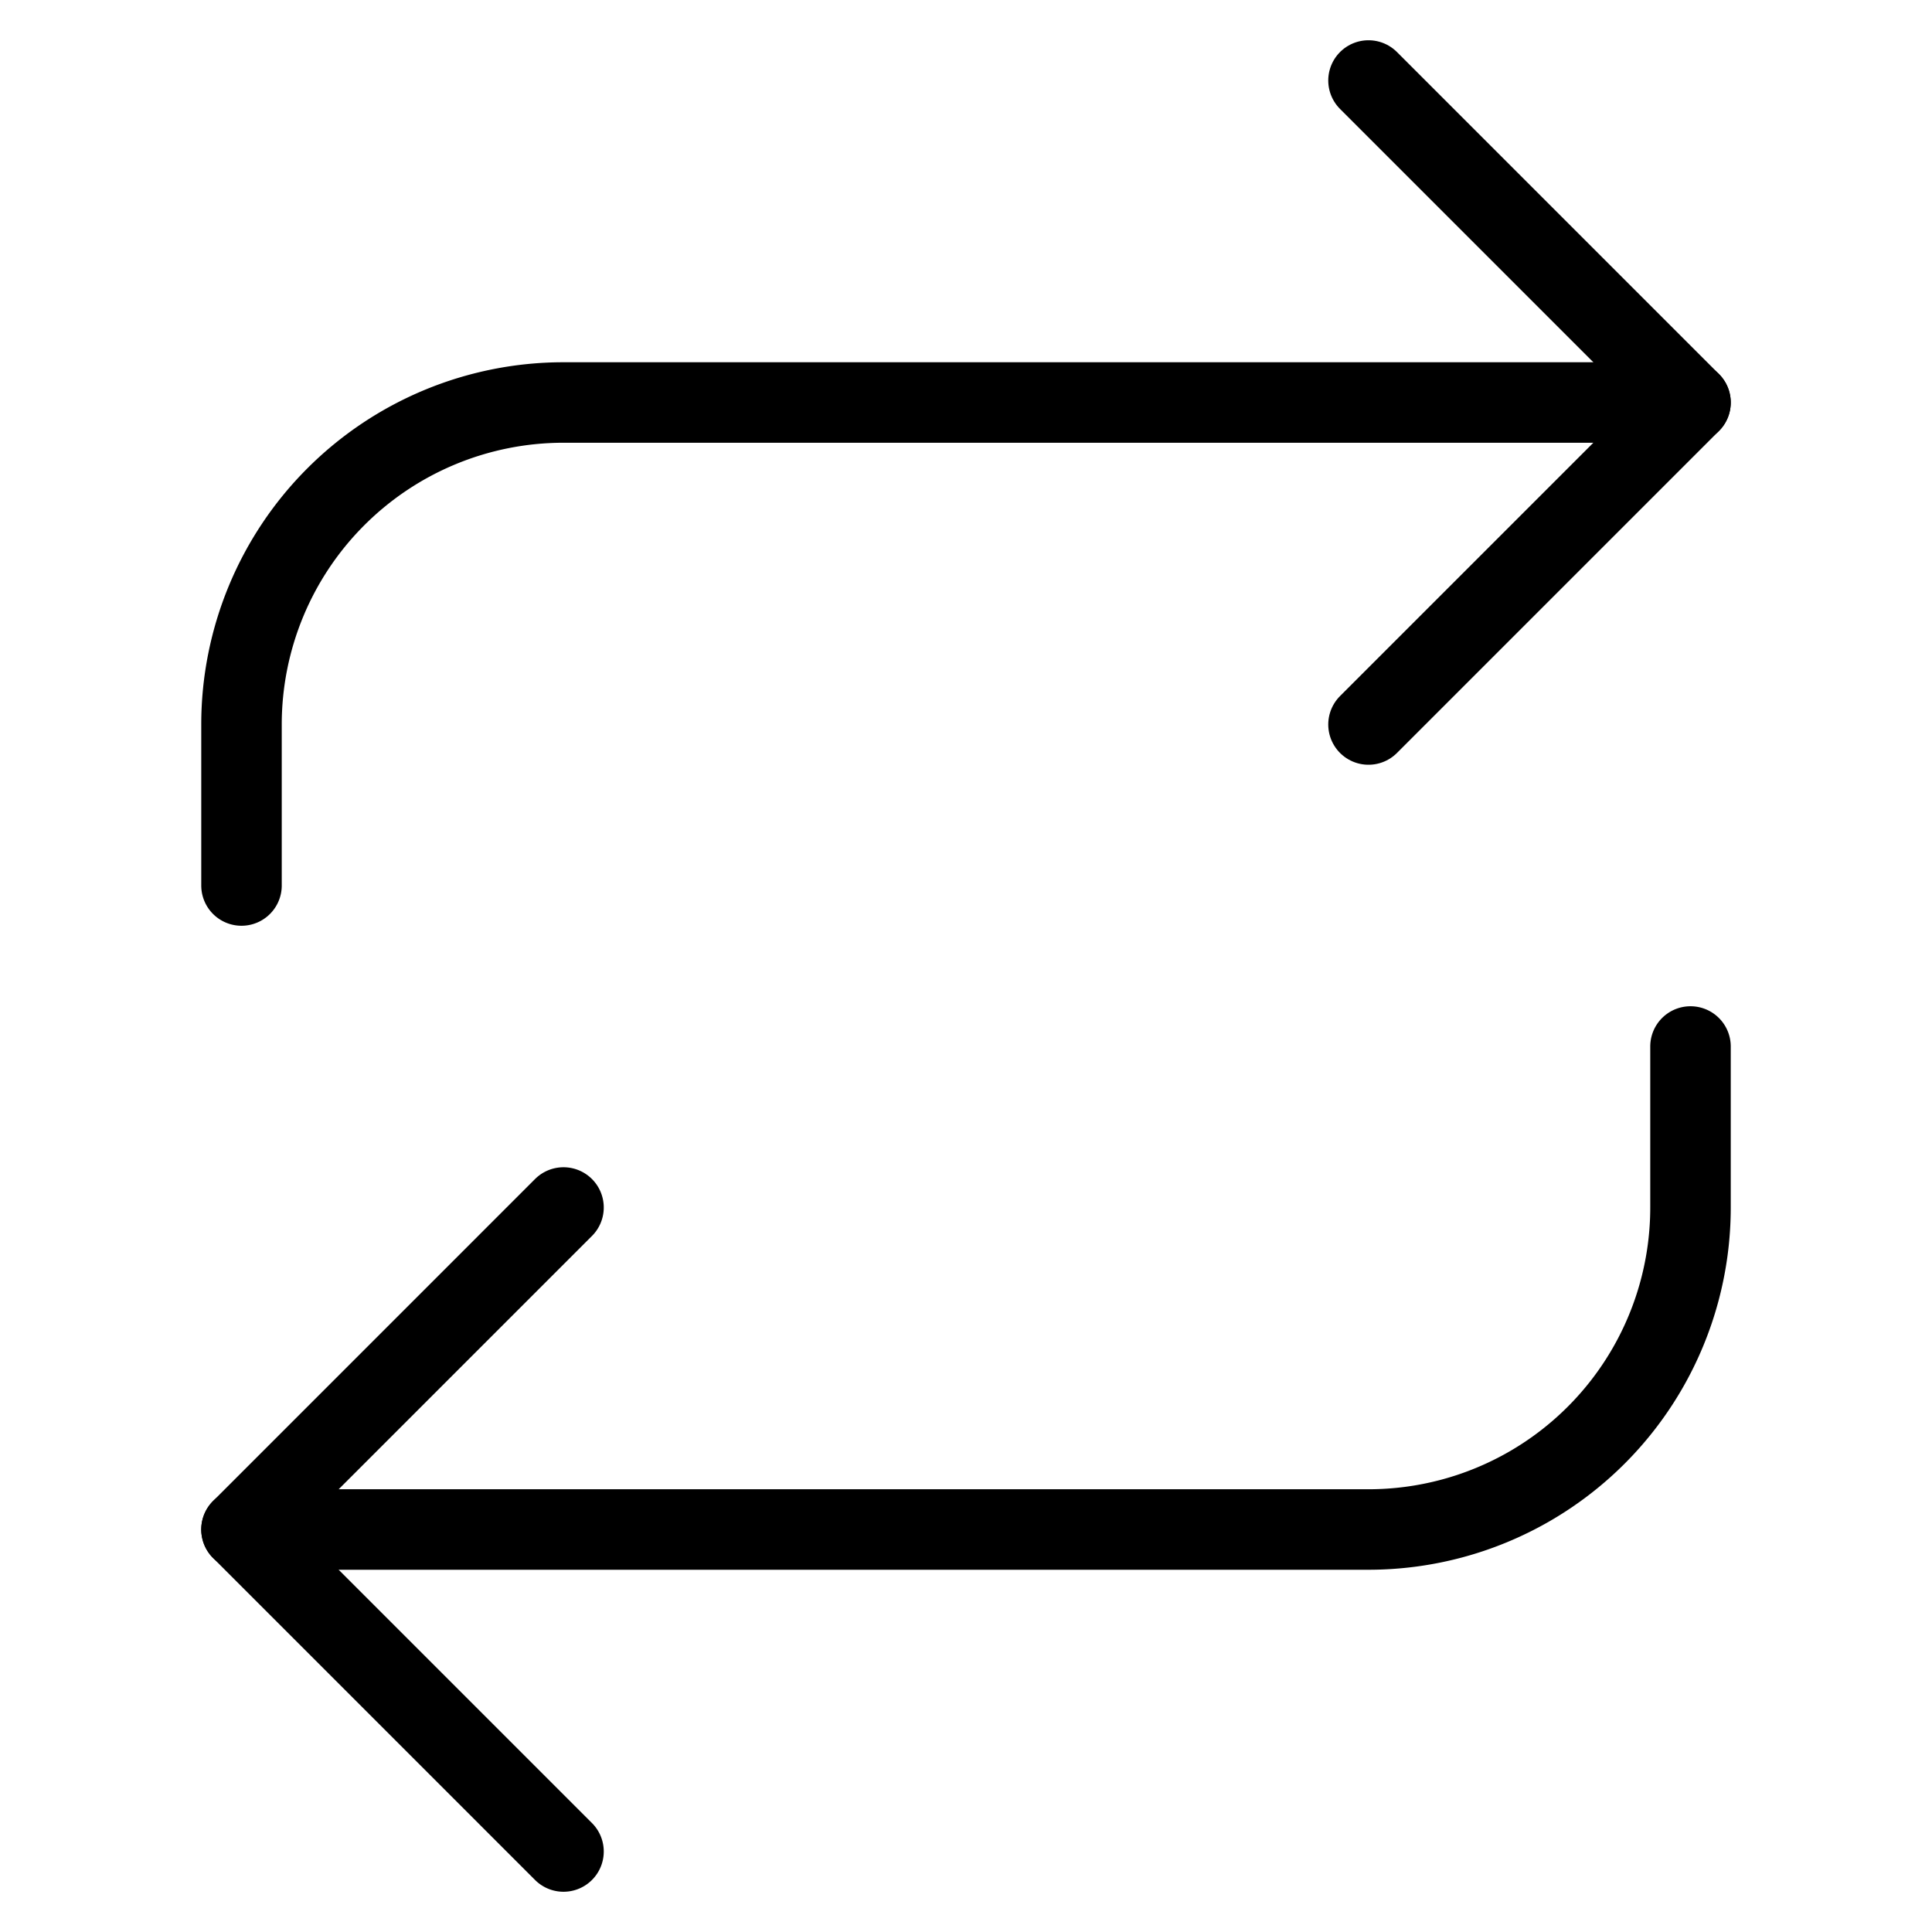 <svg width="24" height="24" fill="none" xmlns="http://www.w3.org/2000/svg"><path d="M17 1l4 4-4 4" stroke="#000" stroke-linecap="round" stroke-linejoin="round"/><path d="M3 11V9a4 4 0 014-4h14M7 23l-4-4 4-4" stroke="#000" stroke-linecap="round" stroke-linejoin="round"/><path d="M21 13v2a4 4 0 01-4 4H3" stroke="#000" stroke-linecap="round" stroke-linejoin="round"/></svg>